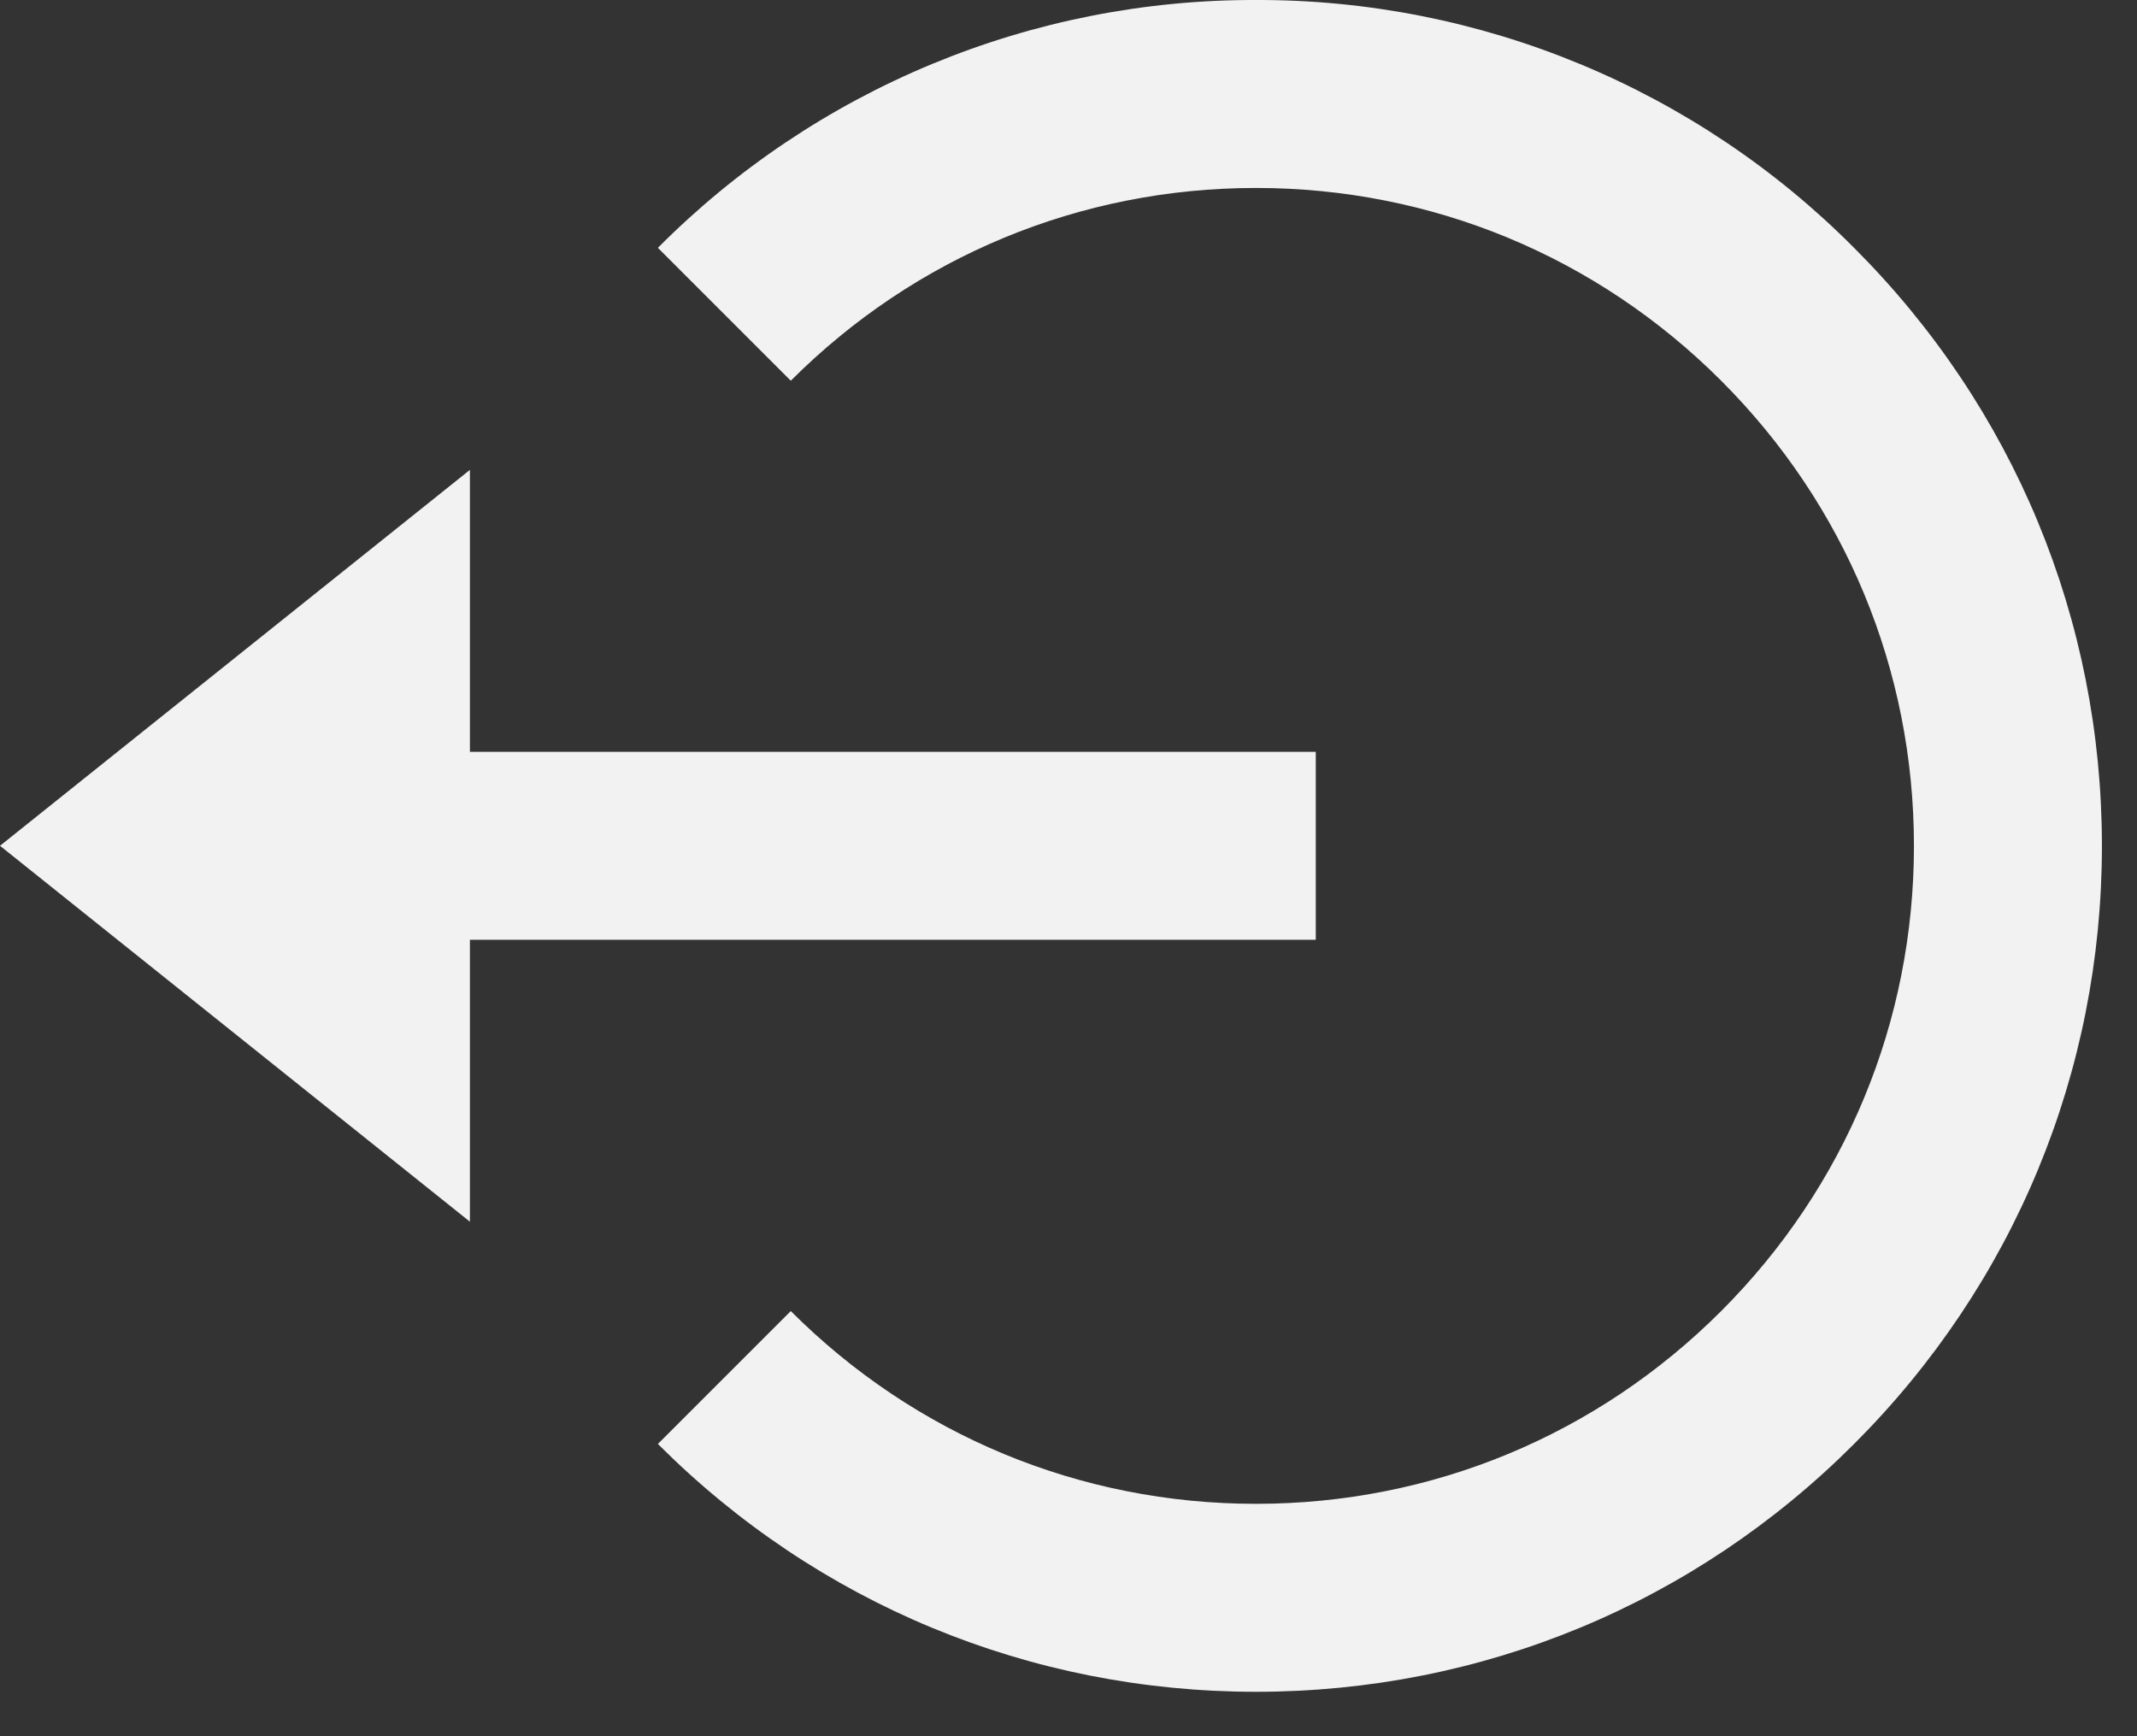 <svg width="48" height="39" viewBox="0 0 48 39" fill="none" xmlns="http://www.w3.org/2000/svg">
<rect x="0" y="0" width="48" height="39" fill="#333333" stroke="none"/>
<path d="M0 18.999L10.555 27.443V21.11H29.554V16.888H10.555V10.555L0 18.999Z" fill="#F2F2F2"/>
<path d="M28.211 7.25353e-05C25.715 -0.007 23.242 0.482 20.936 1.437C18.63 2.393 16.537 3.796 14.777 5.567L17.762 8.552C20.552 5.761 24.264 4.222 28.211 4.222C32.159 4.222 35.87 5.761 38.66 8.552C41.451 11.342 42.99 15.053 42.99 19.001C42.99 22.948 41.451 26.66 38.66 29.45C35.87 32.241 32.159 33.78 28.211 33.78C24.264 33.78 20.552 32.241 17.762 29.45L14.777 32.435C18.363 36.024 23.134 38.002 28.211 38.002C33.288 38.002 38.059 36.024 41.645 32.435C45.234 28.849 47.212 24.078 47.212 19.001C47.212 13.924 45.234 9.153 41.645 5.567C39.886 3.796 37.792 2.393 35.486 1.437C33.18 0.482 30.707 -0.007 28.211 7.25353e-05Z" fill="#F2F2F2"/>
</svg>
